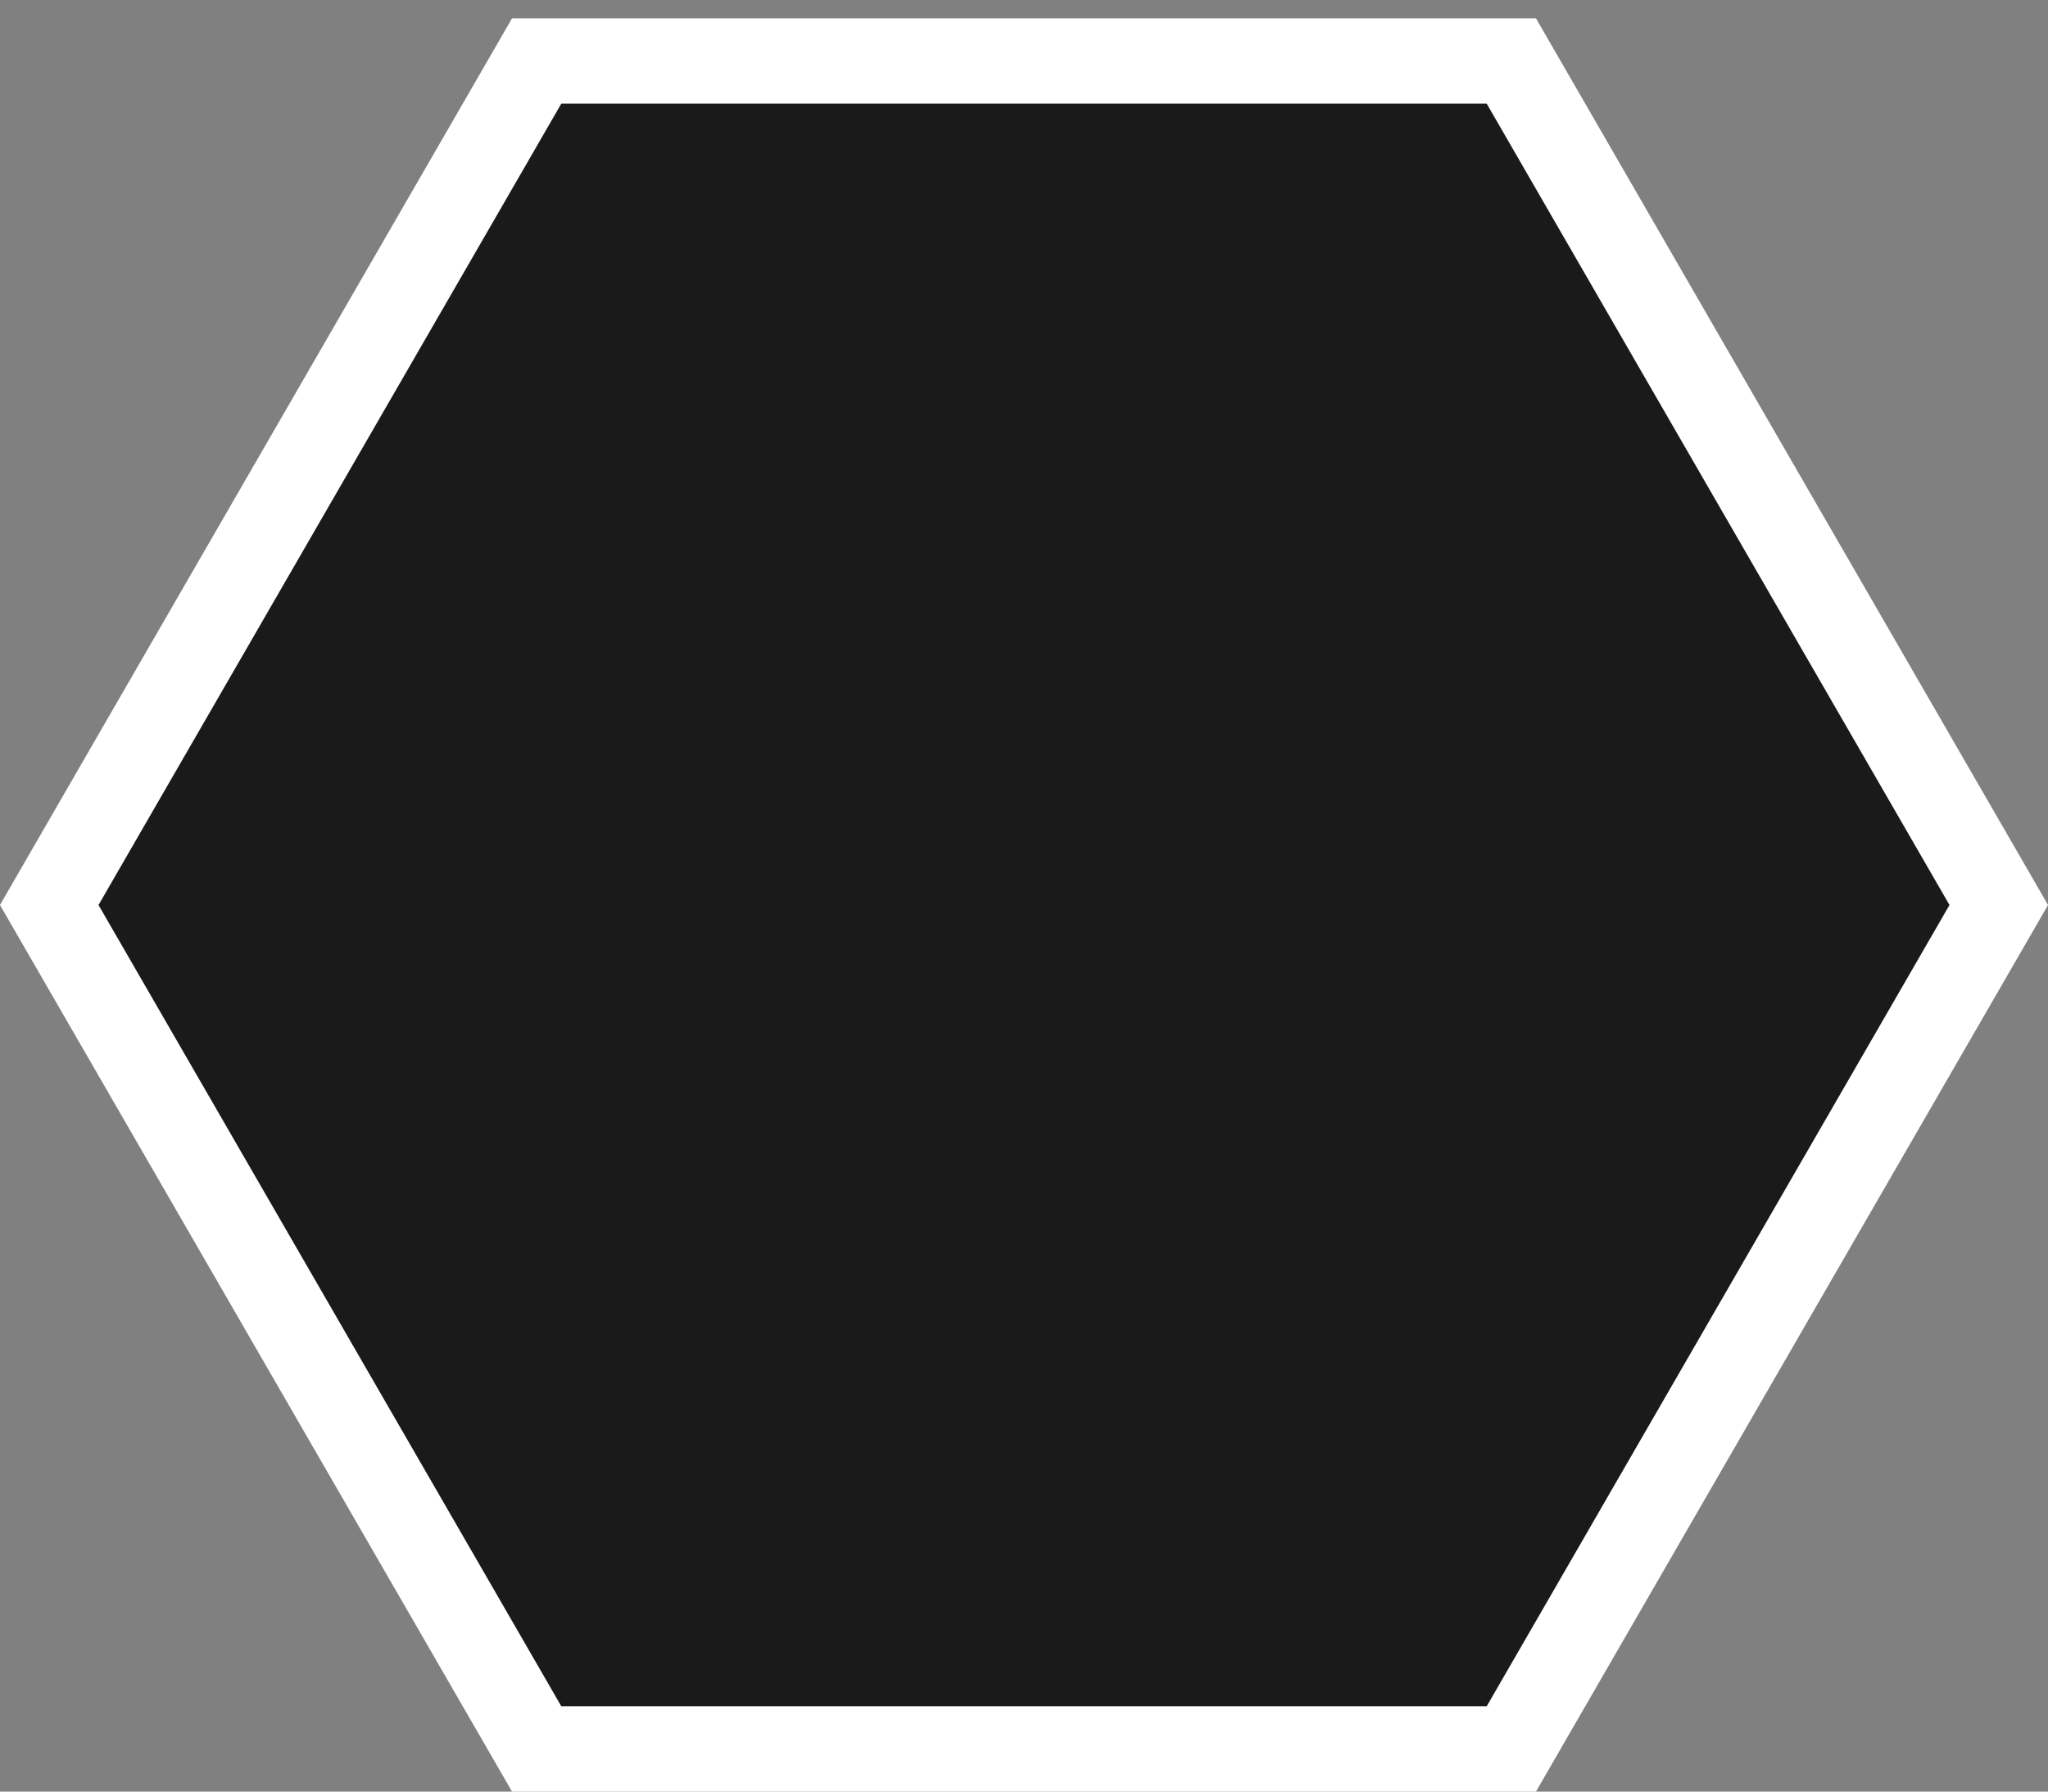 <svg width="24" height="21" viewBox="0 0 24 21" fill="none" xmlns="http://www.w3.org/2000/svg">
<rect x="0" y="0" width="24" height="21" fill="#808080" stroke="none"/>
<path d="M6.289 20.5L0.577 10.608L6.289 0.715H17.711L23.423 10.608L17.711 20.5H6.289Z" fill="#1A1A1A" stroke="white"/>
</svg>
